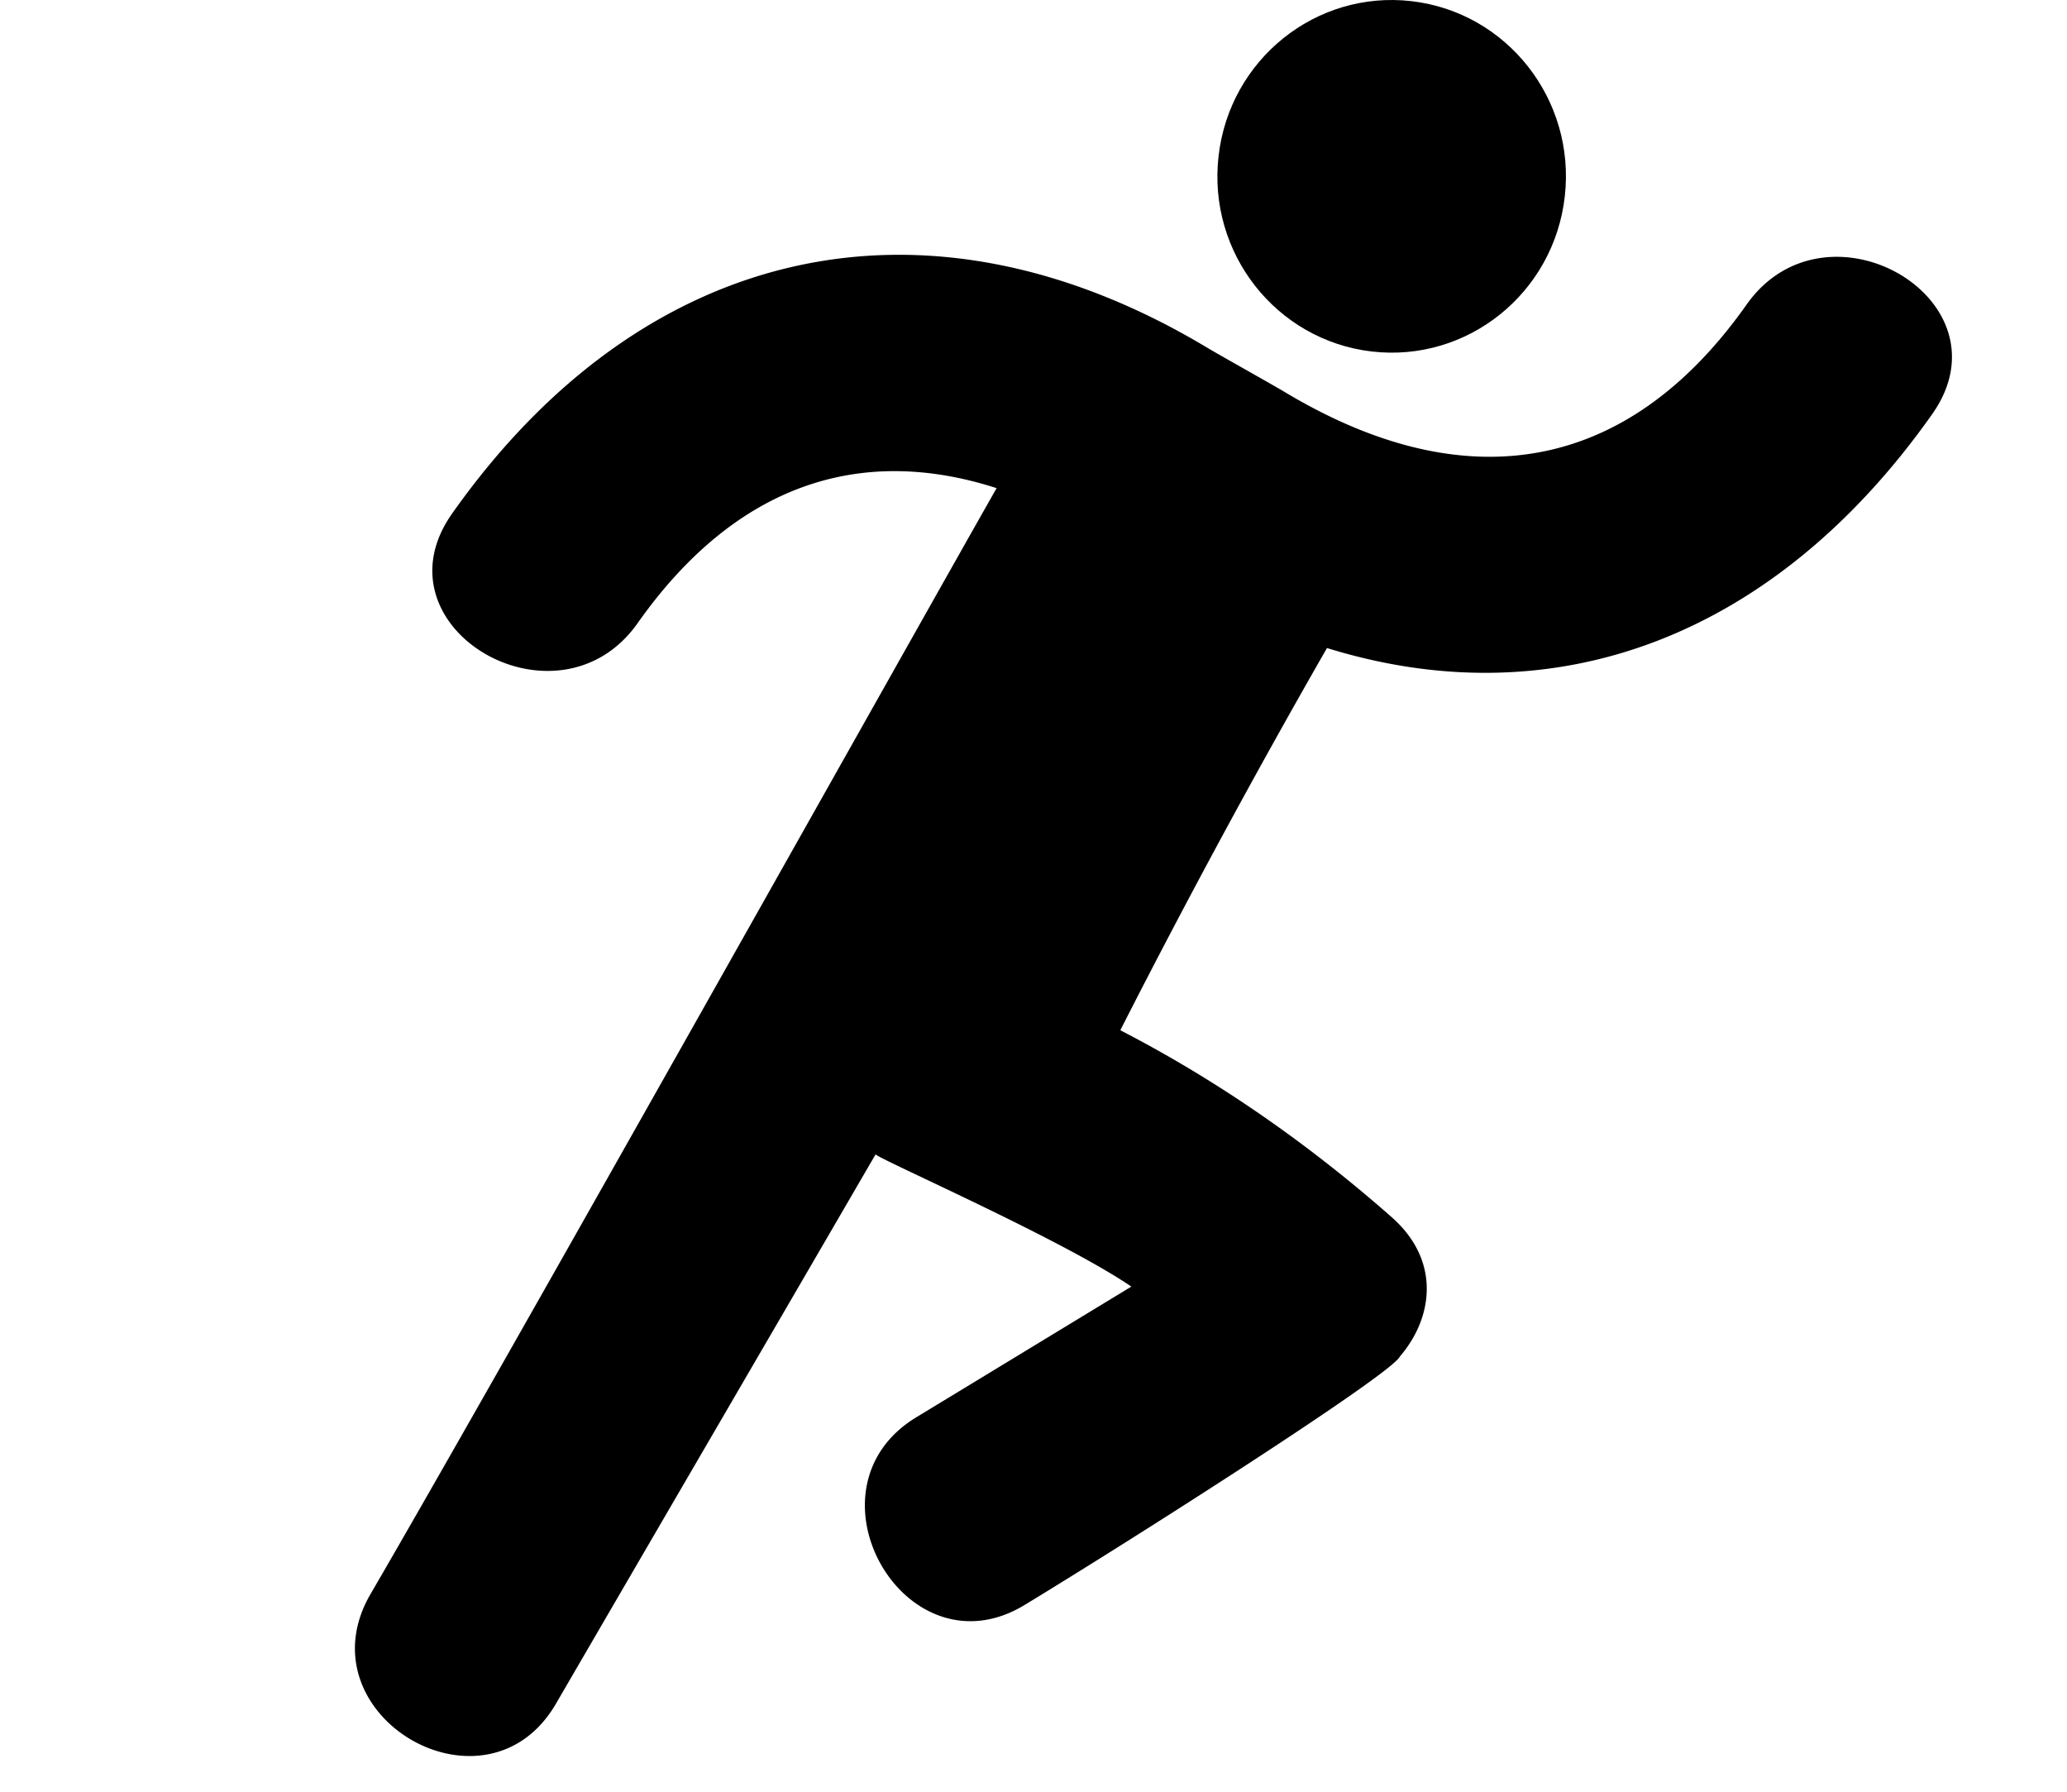 <svg xmlns="http://www.w3.org/2000/svg" version="1.1" viewBox="-10 0 75 65" fill="currentColor" xml:space="preserve">
    <g id="g8" transform="matrix(-1 0 0 1 63.704 0)">
        <g id="g6">
            <path d="M23.926 12.752c3.47-.402 5.963-3.572 5.564-7.082-.396-3.51-3.532-6.029-7-5.628-3.47.402-5.961 3.572-5.564 7.082.395 3.51 3.53 6.029 7 5.628z" id="path2"/>
            <path d="M60.258 57.826c-4.91-8.431-20.181-35.671-22.716-40.117 4.949-1.597 9.471-.139 13.027 4.899 2.892 4.098 9.656.169 6.729-3.979-6.882-9.75-17.146-12.171-27.421-6.001-.43.257-2.355 1.333-2.789 1.594-6.391 3.835-12.325 3.109-16.759-3.173C7.434 6.95.67 10.881 3.598 15.028c5.659 8.014 13.601 11.072 21.957 8.481a315.337 315.337 0 0 1 7.499 13.866c-3.533 1.825-6.805 4.103-9.846 6.781-1.796 1.583-1.501 3.659-.295 5.058.292.638 9.585 6.565 13.61 9.009 4.319 2.624 8.237-4.194 3.934-6.807-2.602-1.579-5.202-3.16-7.803-4.741 2.505-1.707 8.94-4.523 9.281-4.795 3.862 6.646 7.732 13.282 11.595 19.924 2.542 4.376 9.281.411 6.728-3.978z" id="path4"/>
        </g>
    </g>
</svg>